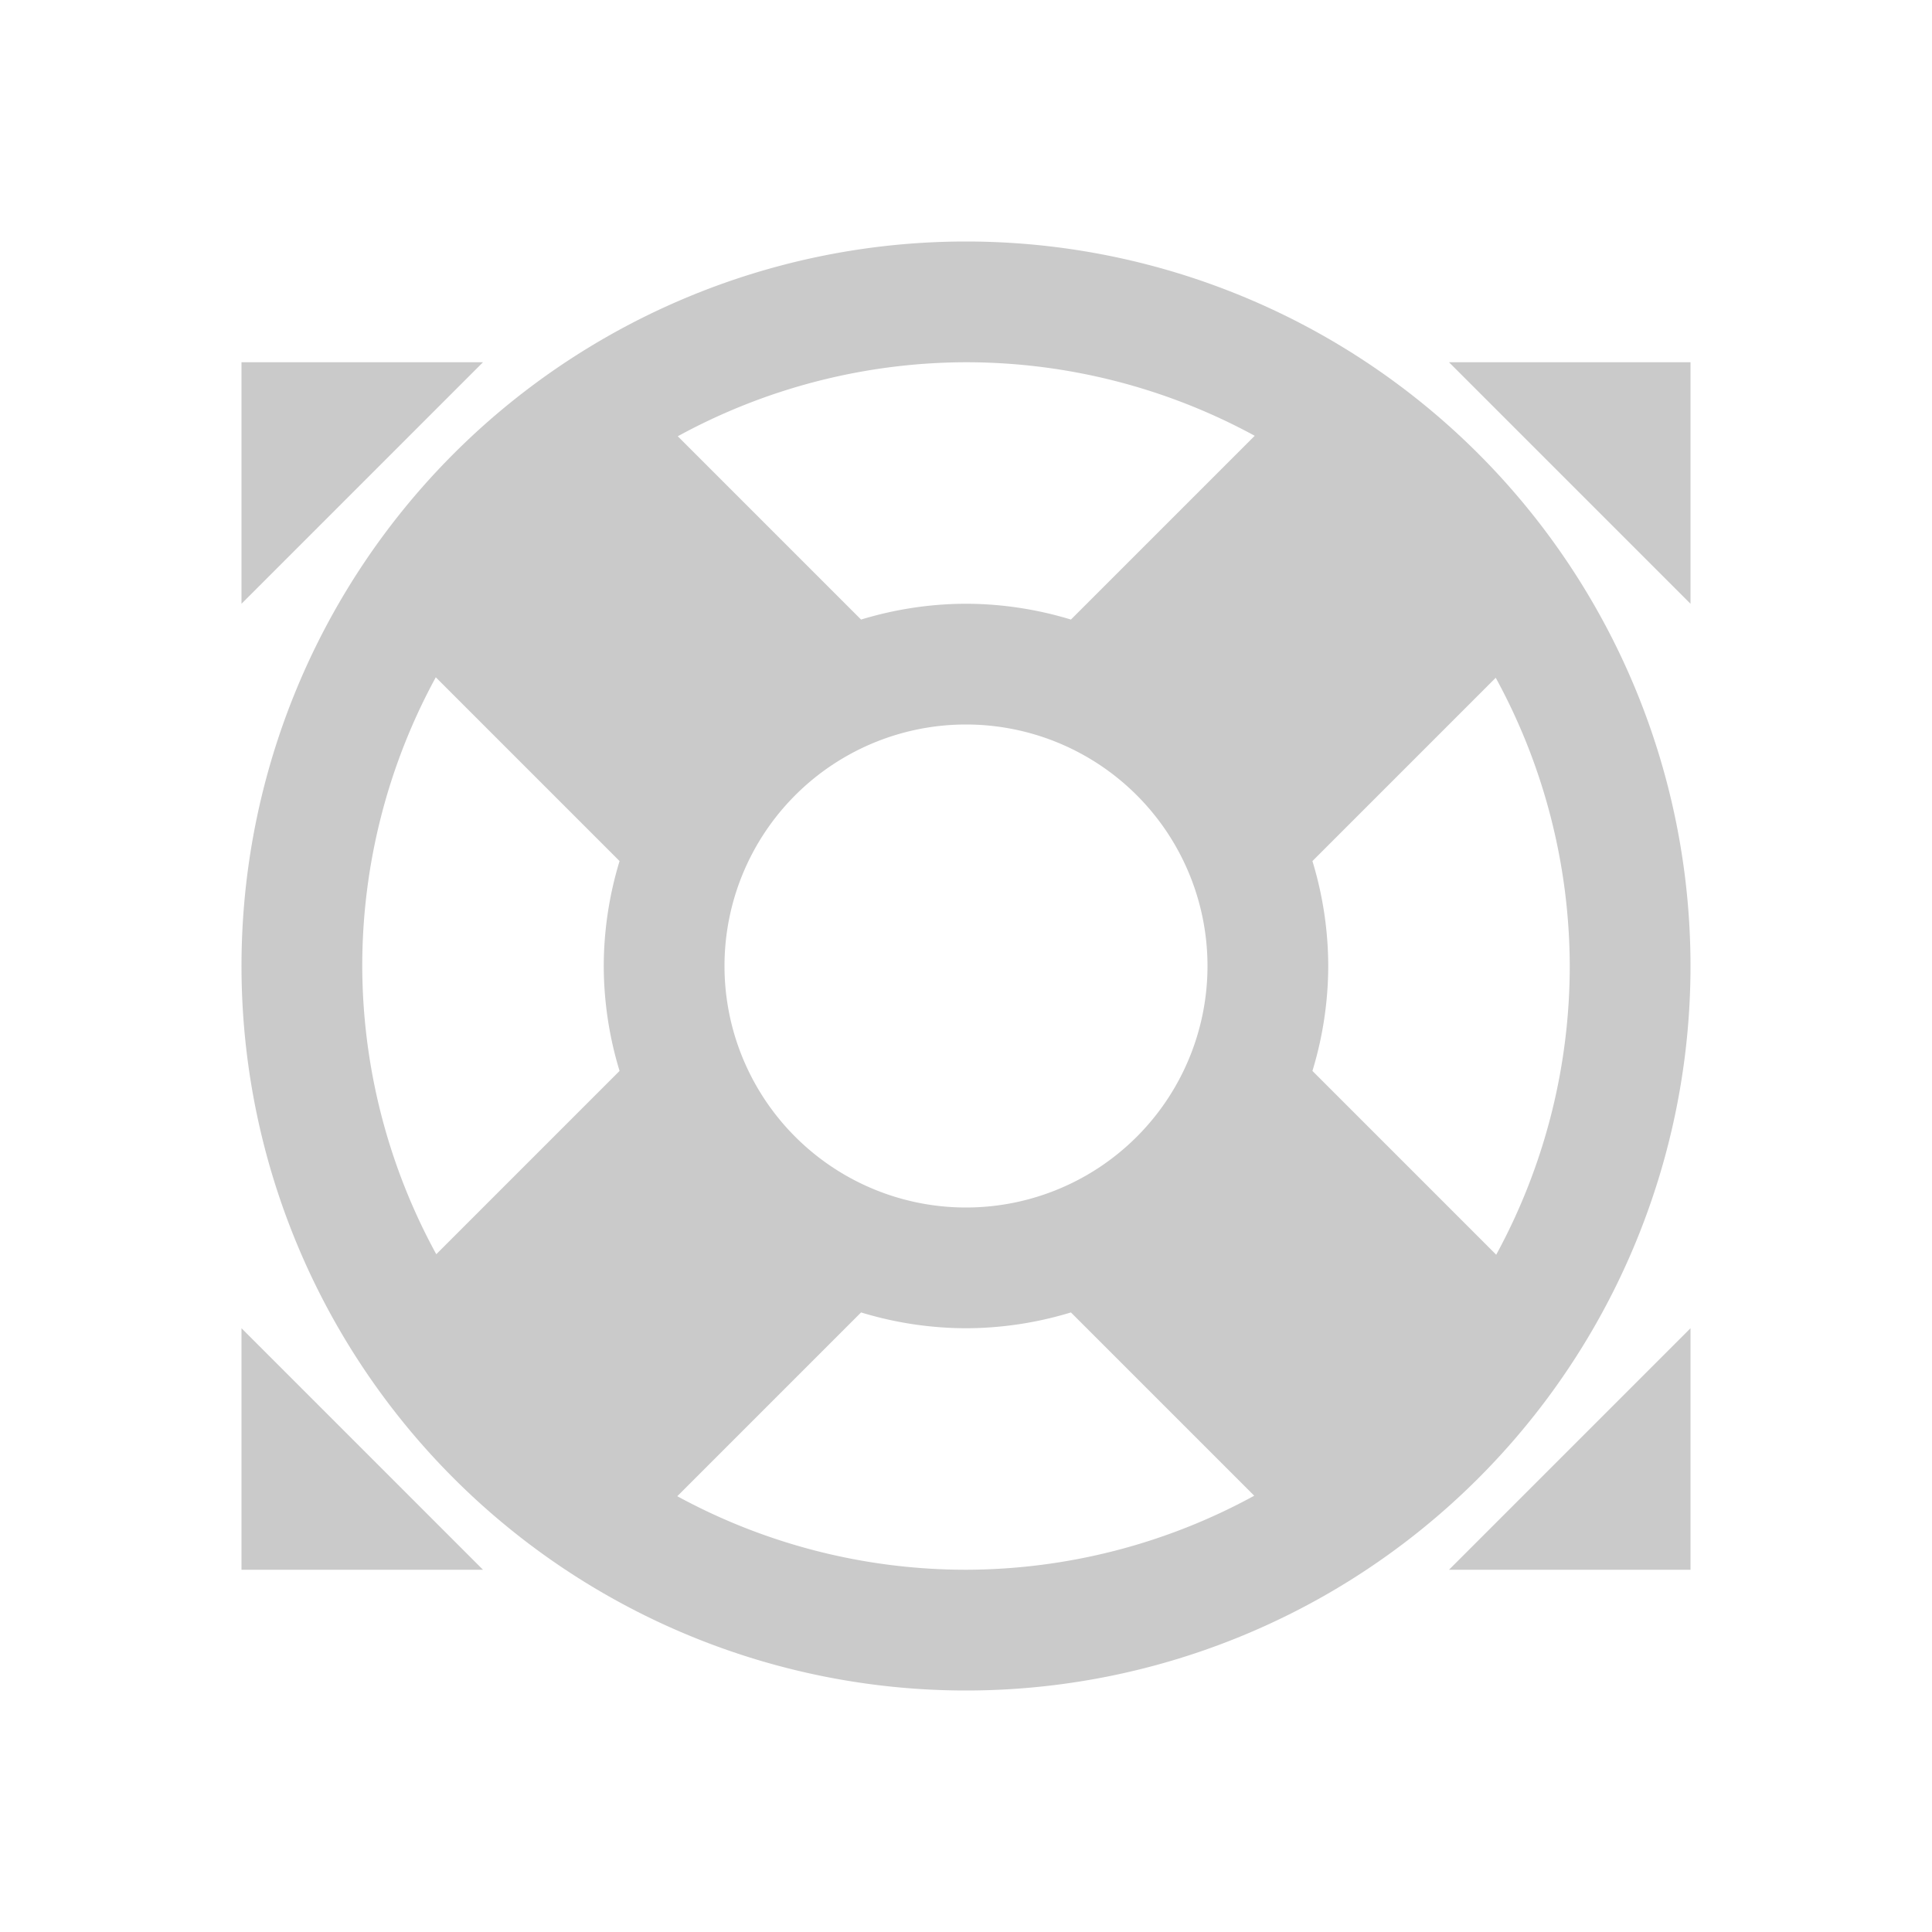 <svg xmlns="http://www.w3.org/2000/svg" viewBox="0 0 16 16">
  <defs id="defs3051">
    <style type="text/css" id="current-color-scheme">
      .ColorScheme-Text {
        color:#cacaca;
      }
      </style>
  </defs>
 <path 
     style="fill:currentColor;fill-opacity:1;stroke:none" 
     d="M 8 2 A 6 6 0 0 0 2 8 A 6 6 0 0 0 8 14 A 6 6 0 0 0 14 8 A 6 6 0 0 0 8 2 z M 2 3 L 2 5 L 4 3 L 2 3 z M 8 3 A 5 5 0 0 1 10.391 3.609 L 8.869 5.131 A 3 3 0 0 0 8 5 A 3 3 0 0 0 7.131 5.131 L 5.613 3.613 A 5 5 0 0 1 8 3 z M 12 3 L 14 5 L 14 3 L 12 3 z M 3.609 5.609 L 5.131 7.131 A 3 3 0 0 0 5 8 A 3 3 0 0 0 5.131 8.869 L 3.613 10.387 A 5 5 0 0 1 3 8 A 5 5 0 0 1 3.609 5.609 z M 12.387 5.613 A 5 5 0 0 1 13 8 A 5 5 0 0 1 12.391 10.391 L 10.869 8.869 A 3 3 0 0 0 11 8 A 3 3 0 0 0 10.869 7.131 L 12.387 5.613 z M 8 6 A 2 2 0 0 1 10 8 A 2 2 0 0 1 8 10 A 2 2 0 0 1 6 8 A 2 2 0 0 1 8 6 z M 7.131 10.869 A 3 3 0 0 0 8 11 A 3 3 0 0 0 8.869 10.869 L 10.387 12.387 A 5 5 0 0 1 8 13 A 5 5 0 0 1 5.609 12.391 L 7.131 10.869 z M 2 11 L 2 13 L 4 13 L 2 11 z M 14 11 L 12 13 L 14 13 L 14 11 z "
     class="ColorScheme-Text"
     />
</svg>
